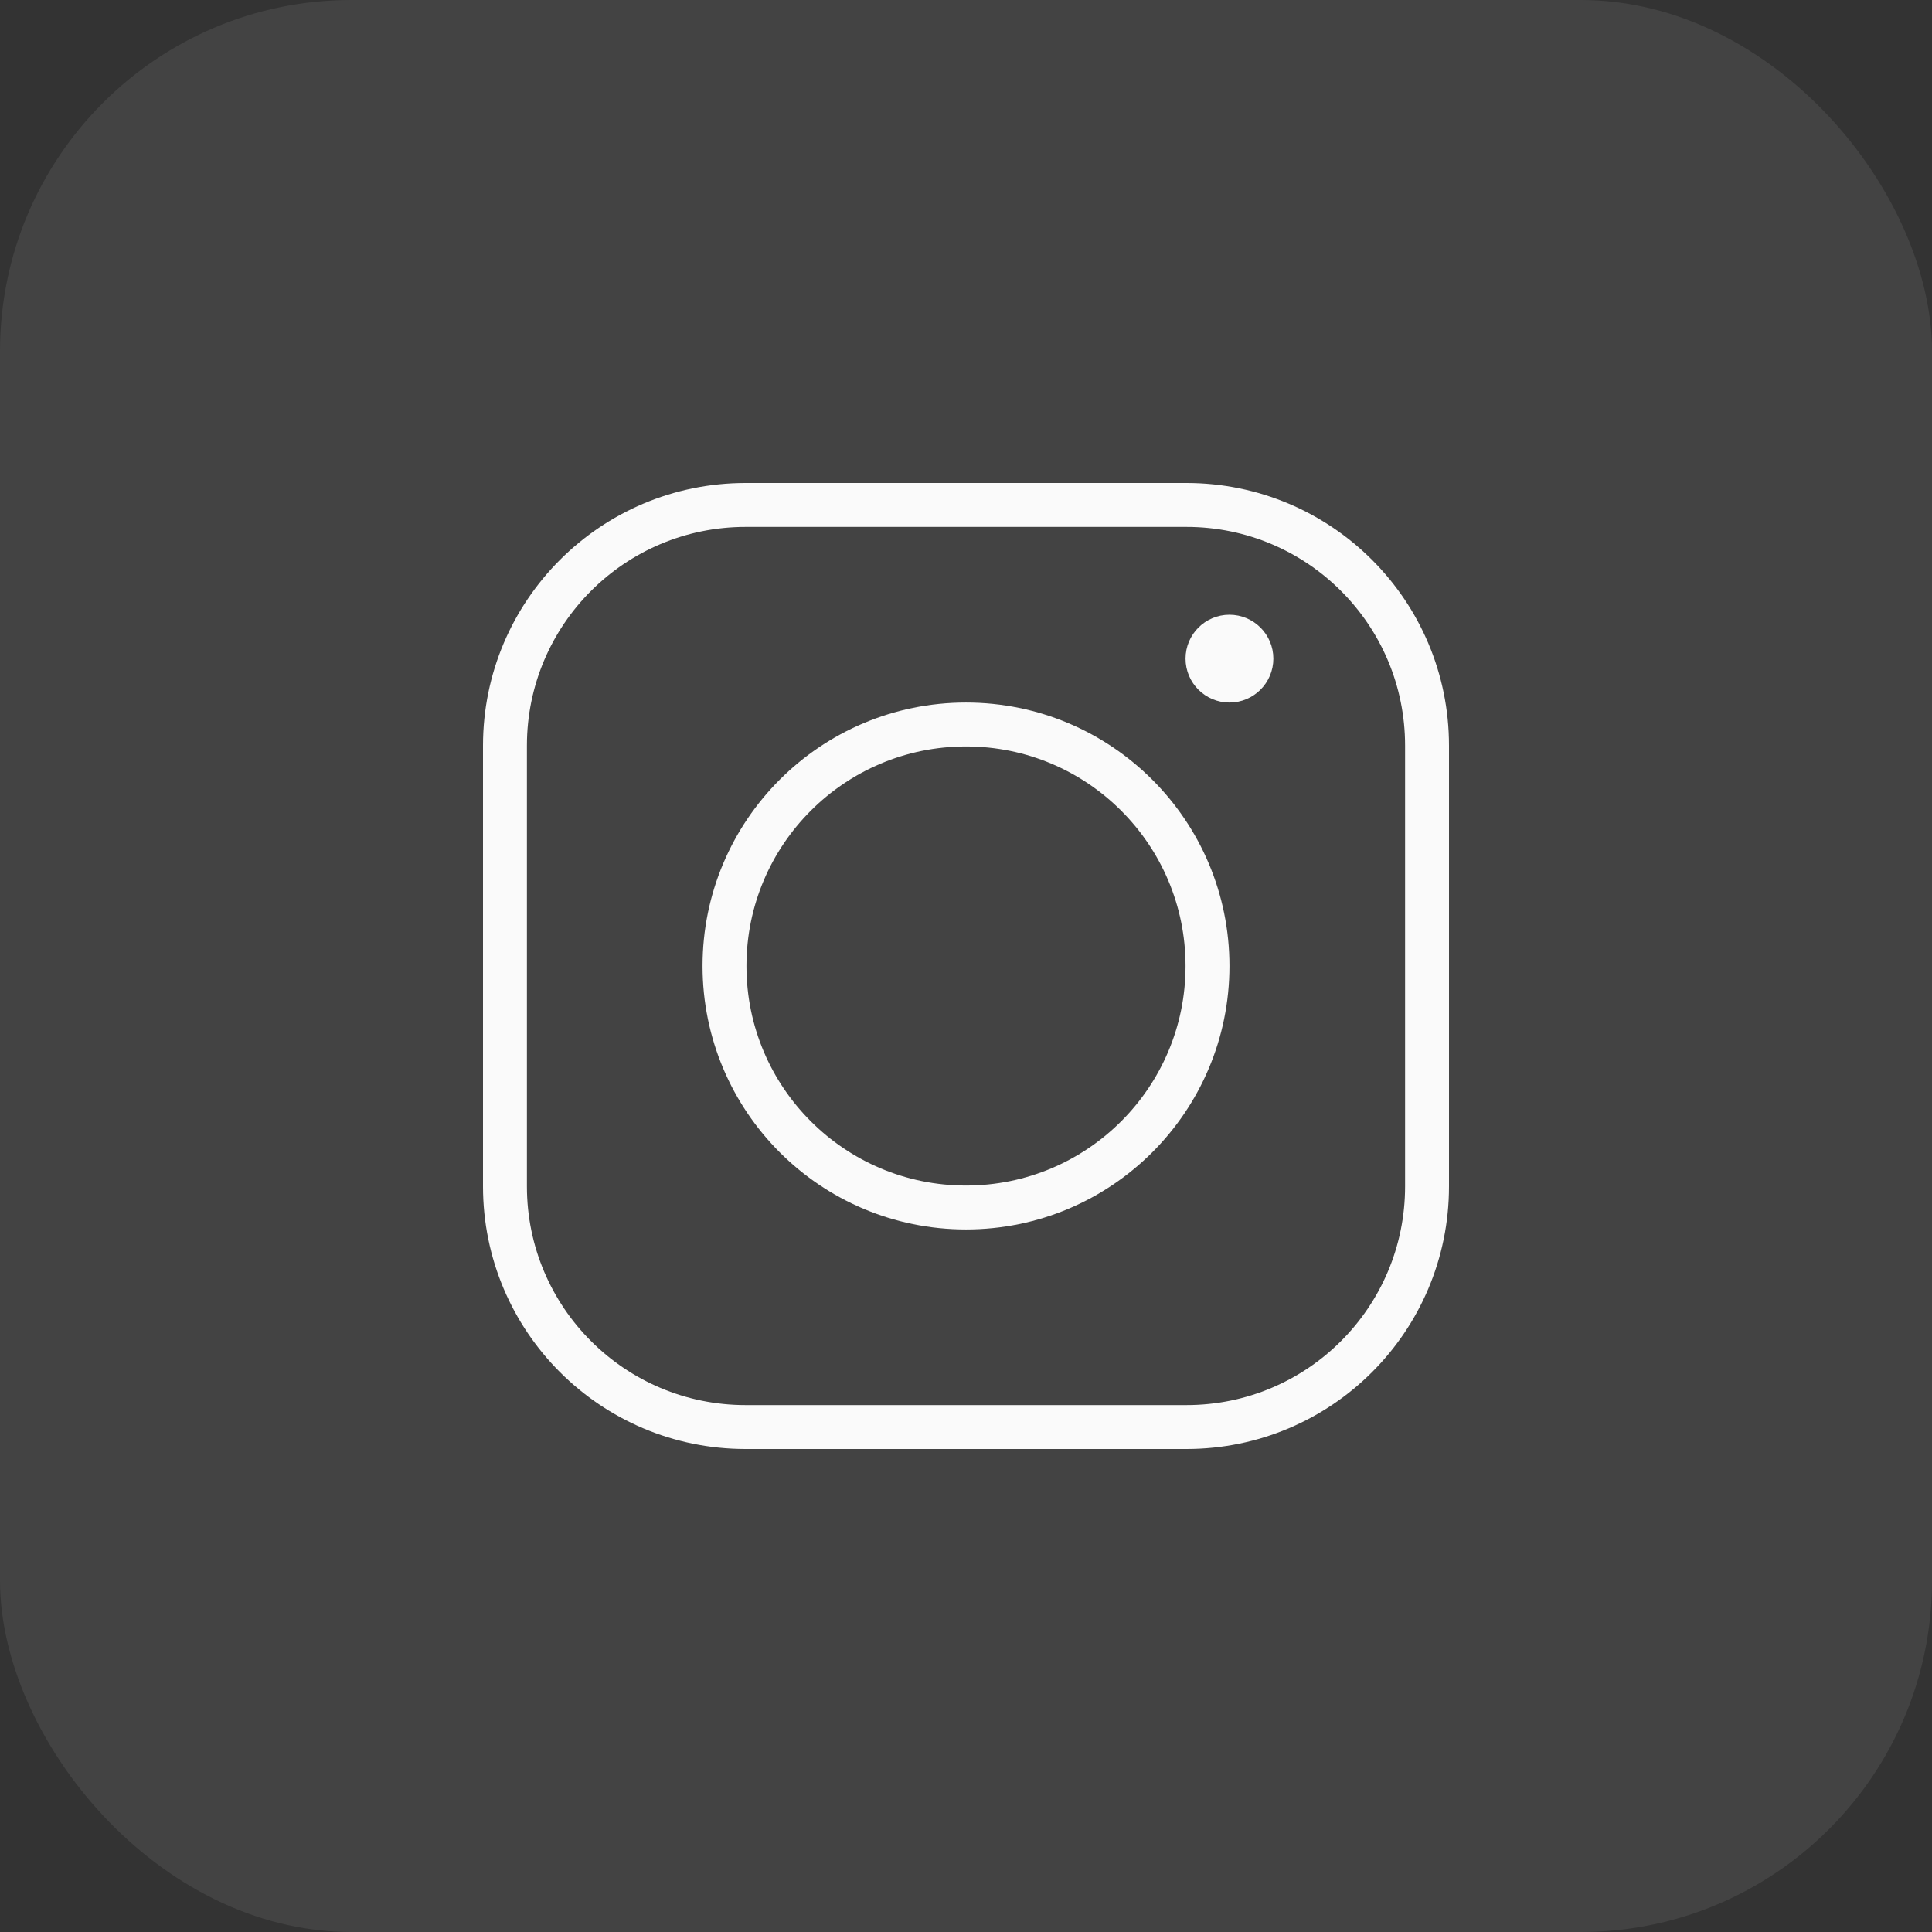 <svg width="44" height="44" viewBox="0 0 44 44" fill="none" xmlns="http://www.w3.org/2000/svg">
<rect x="0" y="0" width="44" height="44" fill="#333333" stroke="none"/>
<rect width="44" height="44" rx="8" fill="#FAFAFA" fill-opacity="0.08"/>
<path d="M27.02 11.5H16.98C13.954 11.5 11.5 13.954 11.5 16.98V27.02C11.5 30.047 13.954 32.5 16.98 32.5H27.02C30.047 32.5 32.5 30.047 32.5 27.02V16.98C32.5 13.954 30.047 11.5 27.02 11.5Z" stroke="#FAFAFA" stroke-linecap="round" stroke-linejoin="round"/>
<path d="M22 27.5C25.038 27.5 27.5 25.038 27.5 22C27.5 18.962 25.038 16.5 22 16.5C18.962 16.5 16.5 18.962 16.5 22C16.5 25.038 18.962 27.5 22 27.5Z" stroke="#FAFAFA" stroke-linecap="round" stroke-linejoin="round"/>
<path d="M28 15.5C28.276 15.5 28.5 15.276 28.5 15C28.5 14.724 28.276 14.5 28 14.5C27.724 14.5 27.5 14.724 27.5 15C27.5 15.276 27.724 15.5 28 15.5Z" stroke="#FAFAFA" stroke-linecap="round" stroke-linejoin="round"/>
</svg>
